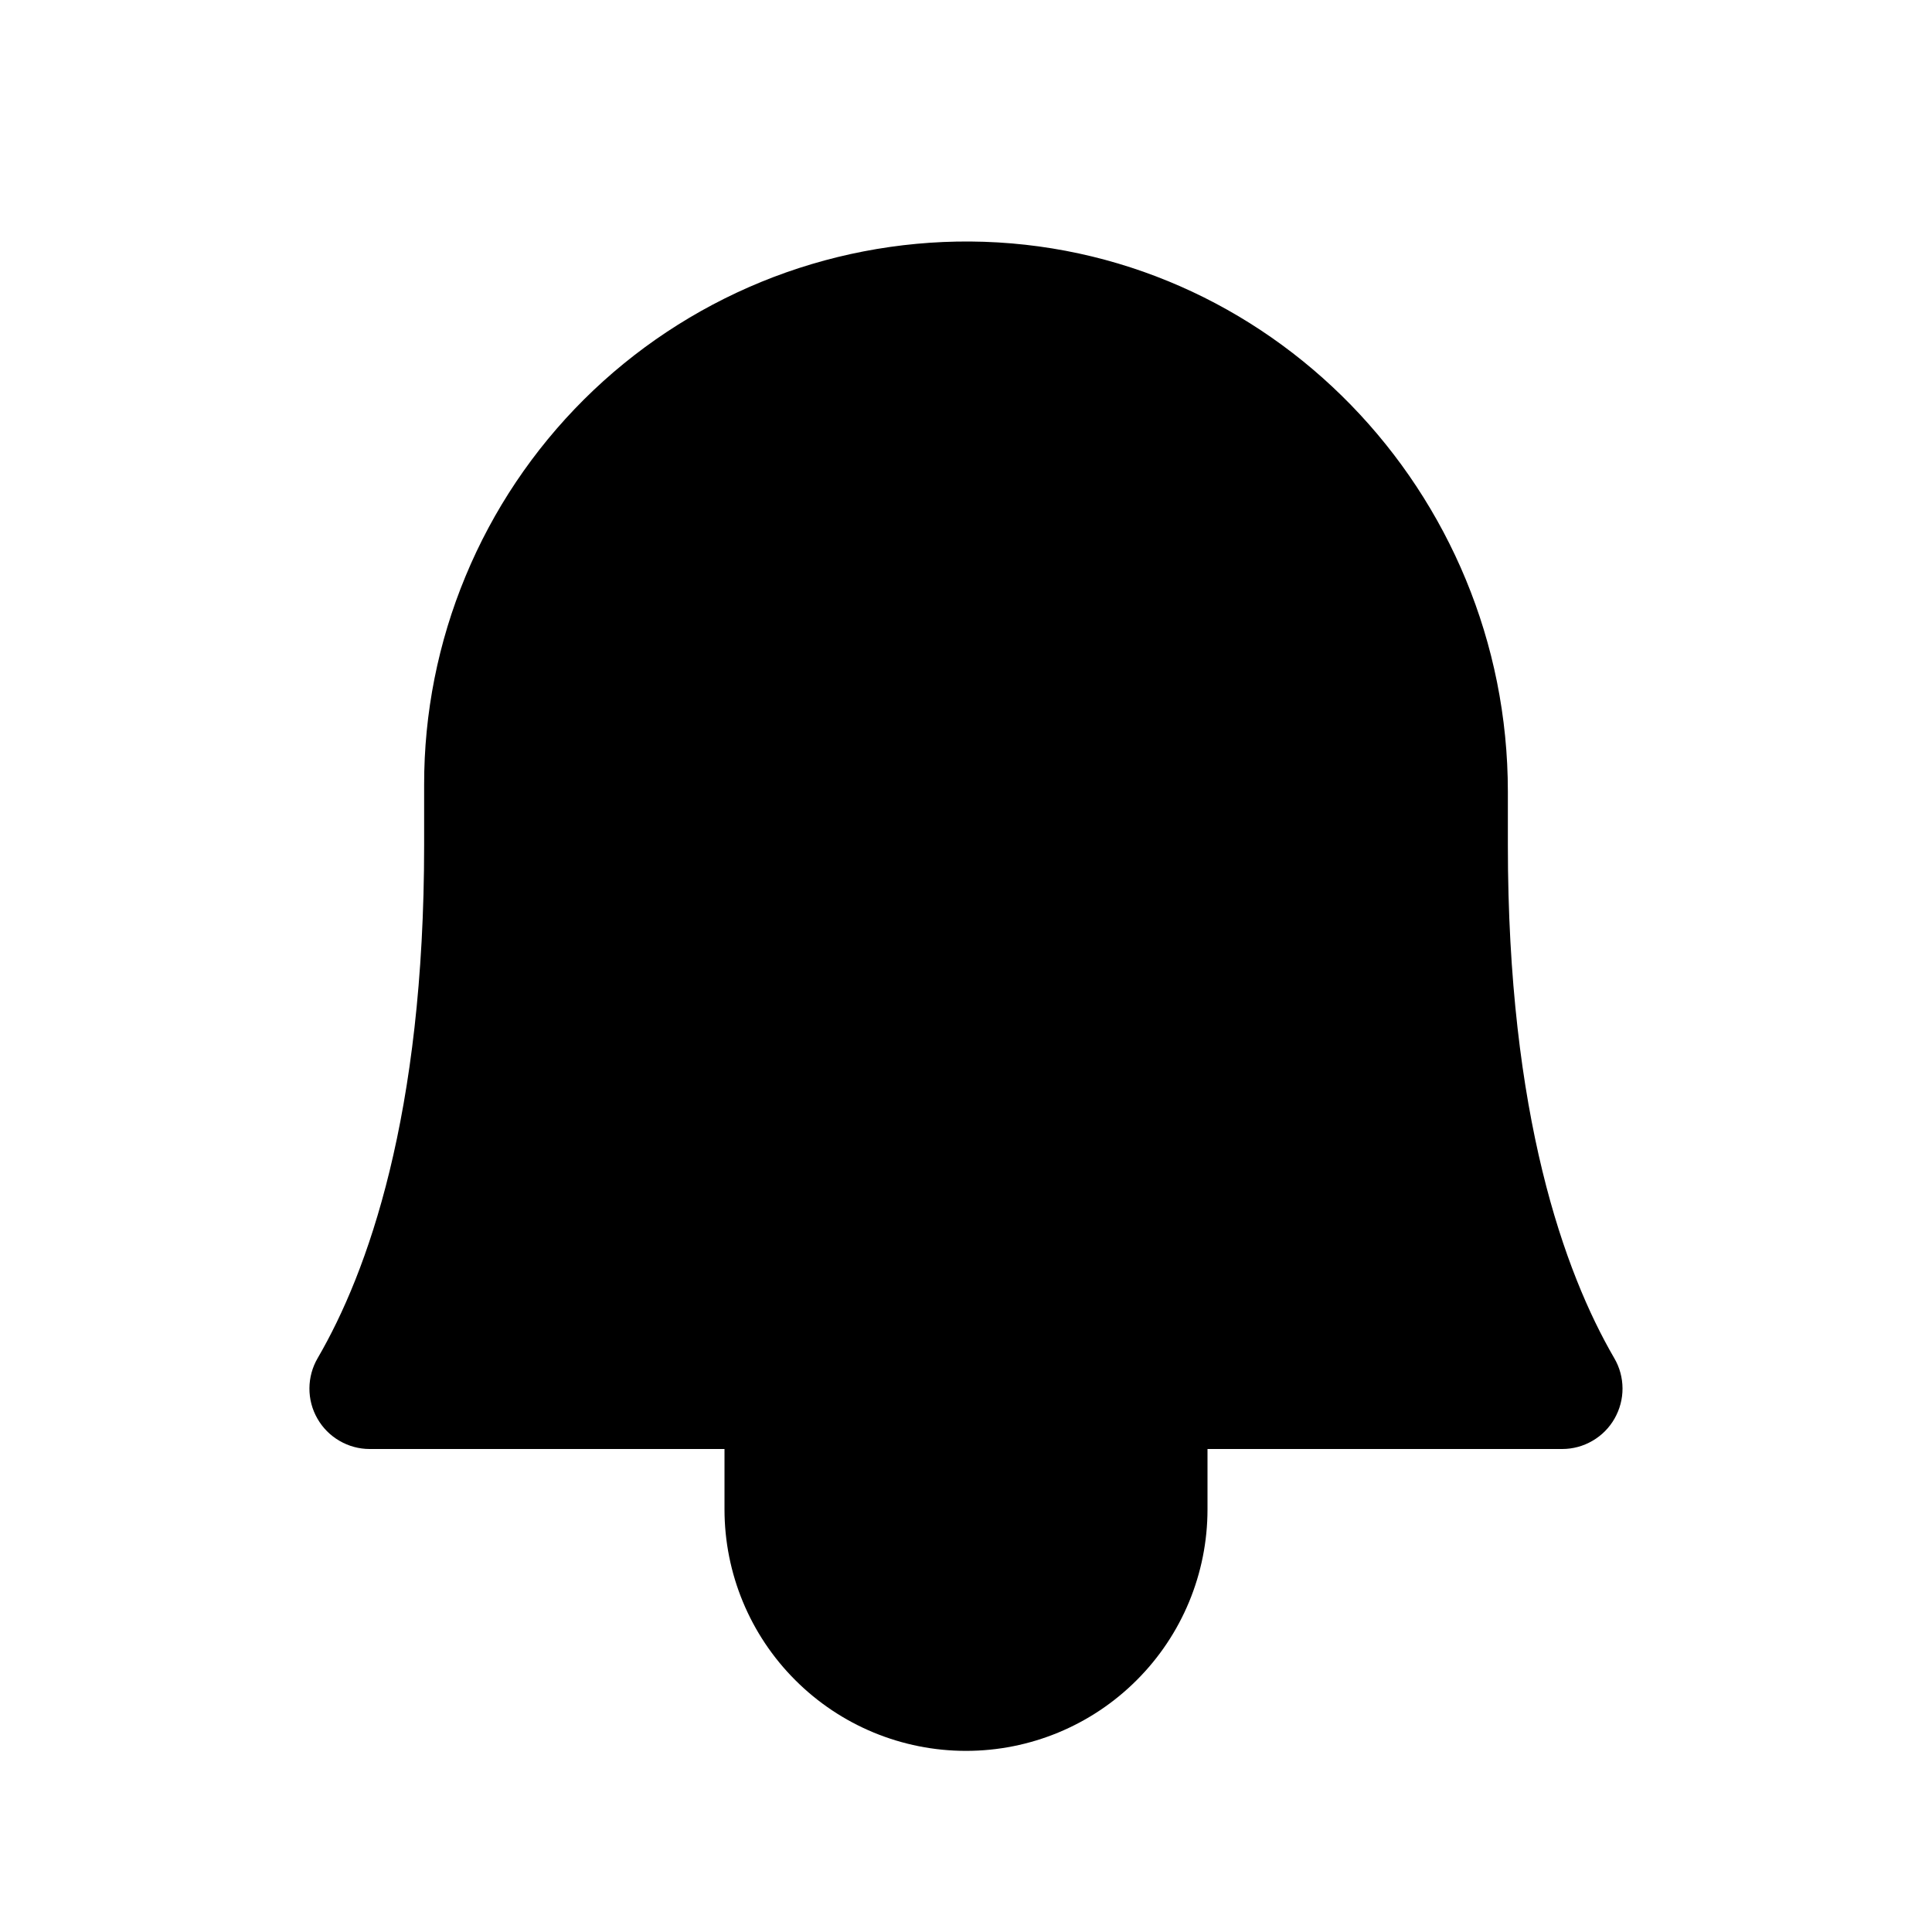 <svg viewBox="0 0 32 32" xmlns="http://www.w3.org/2000/svg">
<path d="M7.025 13C7.023 11.814 7.256 10.639 7.711 9.544C8.165 8.448 8.832 7.454 9.672 6.617C10.513 5.78 11.511 5.119 12.609 4.669C13.706 4.22 14.882 3.993 16.068 4C21.017 4.037 24.975 8.15 24.975 13.113V14C24.975 18.477 25.912 21.075 26.737 22.495C26.826 22.646 26.873 22.819 26.874 22.995C26.875 23.171 26.829 23.343 26.742 23.496C26.655 23.649 26.529 23.776 26.377 23.864C26.225 23.953 26.052 24 25.876 24H6.122C5.946 24 5.774 23.953 5.622 23.864C5.47 23.776 5.344 23.649 5.257 23.496C5.169 23.343 5.124 23.17 5.125 22.994C5.126 22.819 5.173 22.646 5.262 22.494C6.088 21.075 7.025 18.477 7.025 14L7.025 13Z" stroke-width="2" stroke-linecap="round" stroke-linejoin="round"/>
<path d="M12 24V25C12 26.061 12.421 27.078 13.172 27.828C13.922 28.579 14.939 29 16 29C17.061 29 18.078 28.579 18.828 27.828C19.579 27.078 20 26.061 20 25V24" stroke-width="2" stroke-linecap="round" stroke-linejoin="round"/>
</svg>
